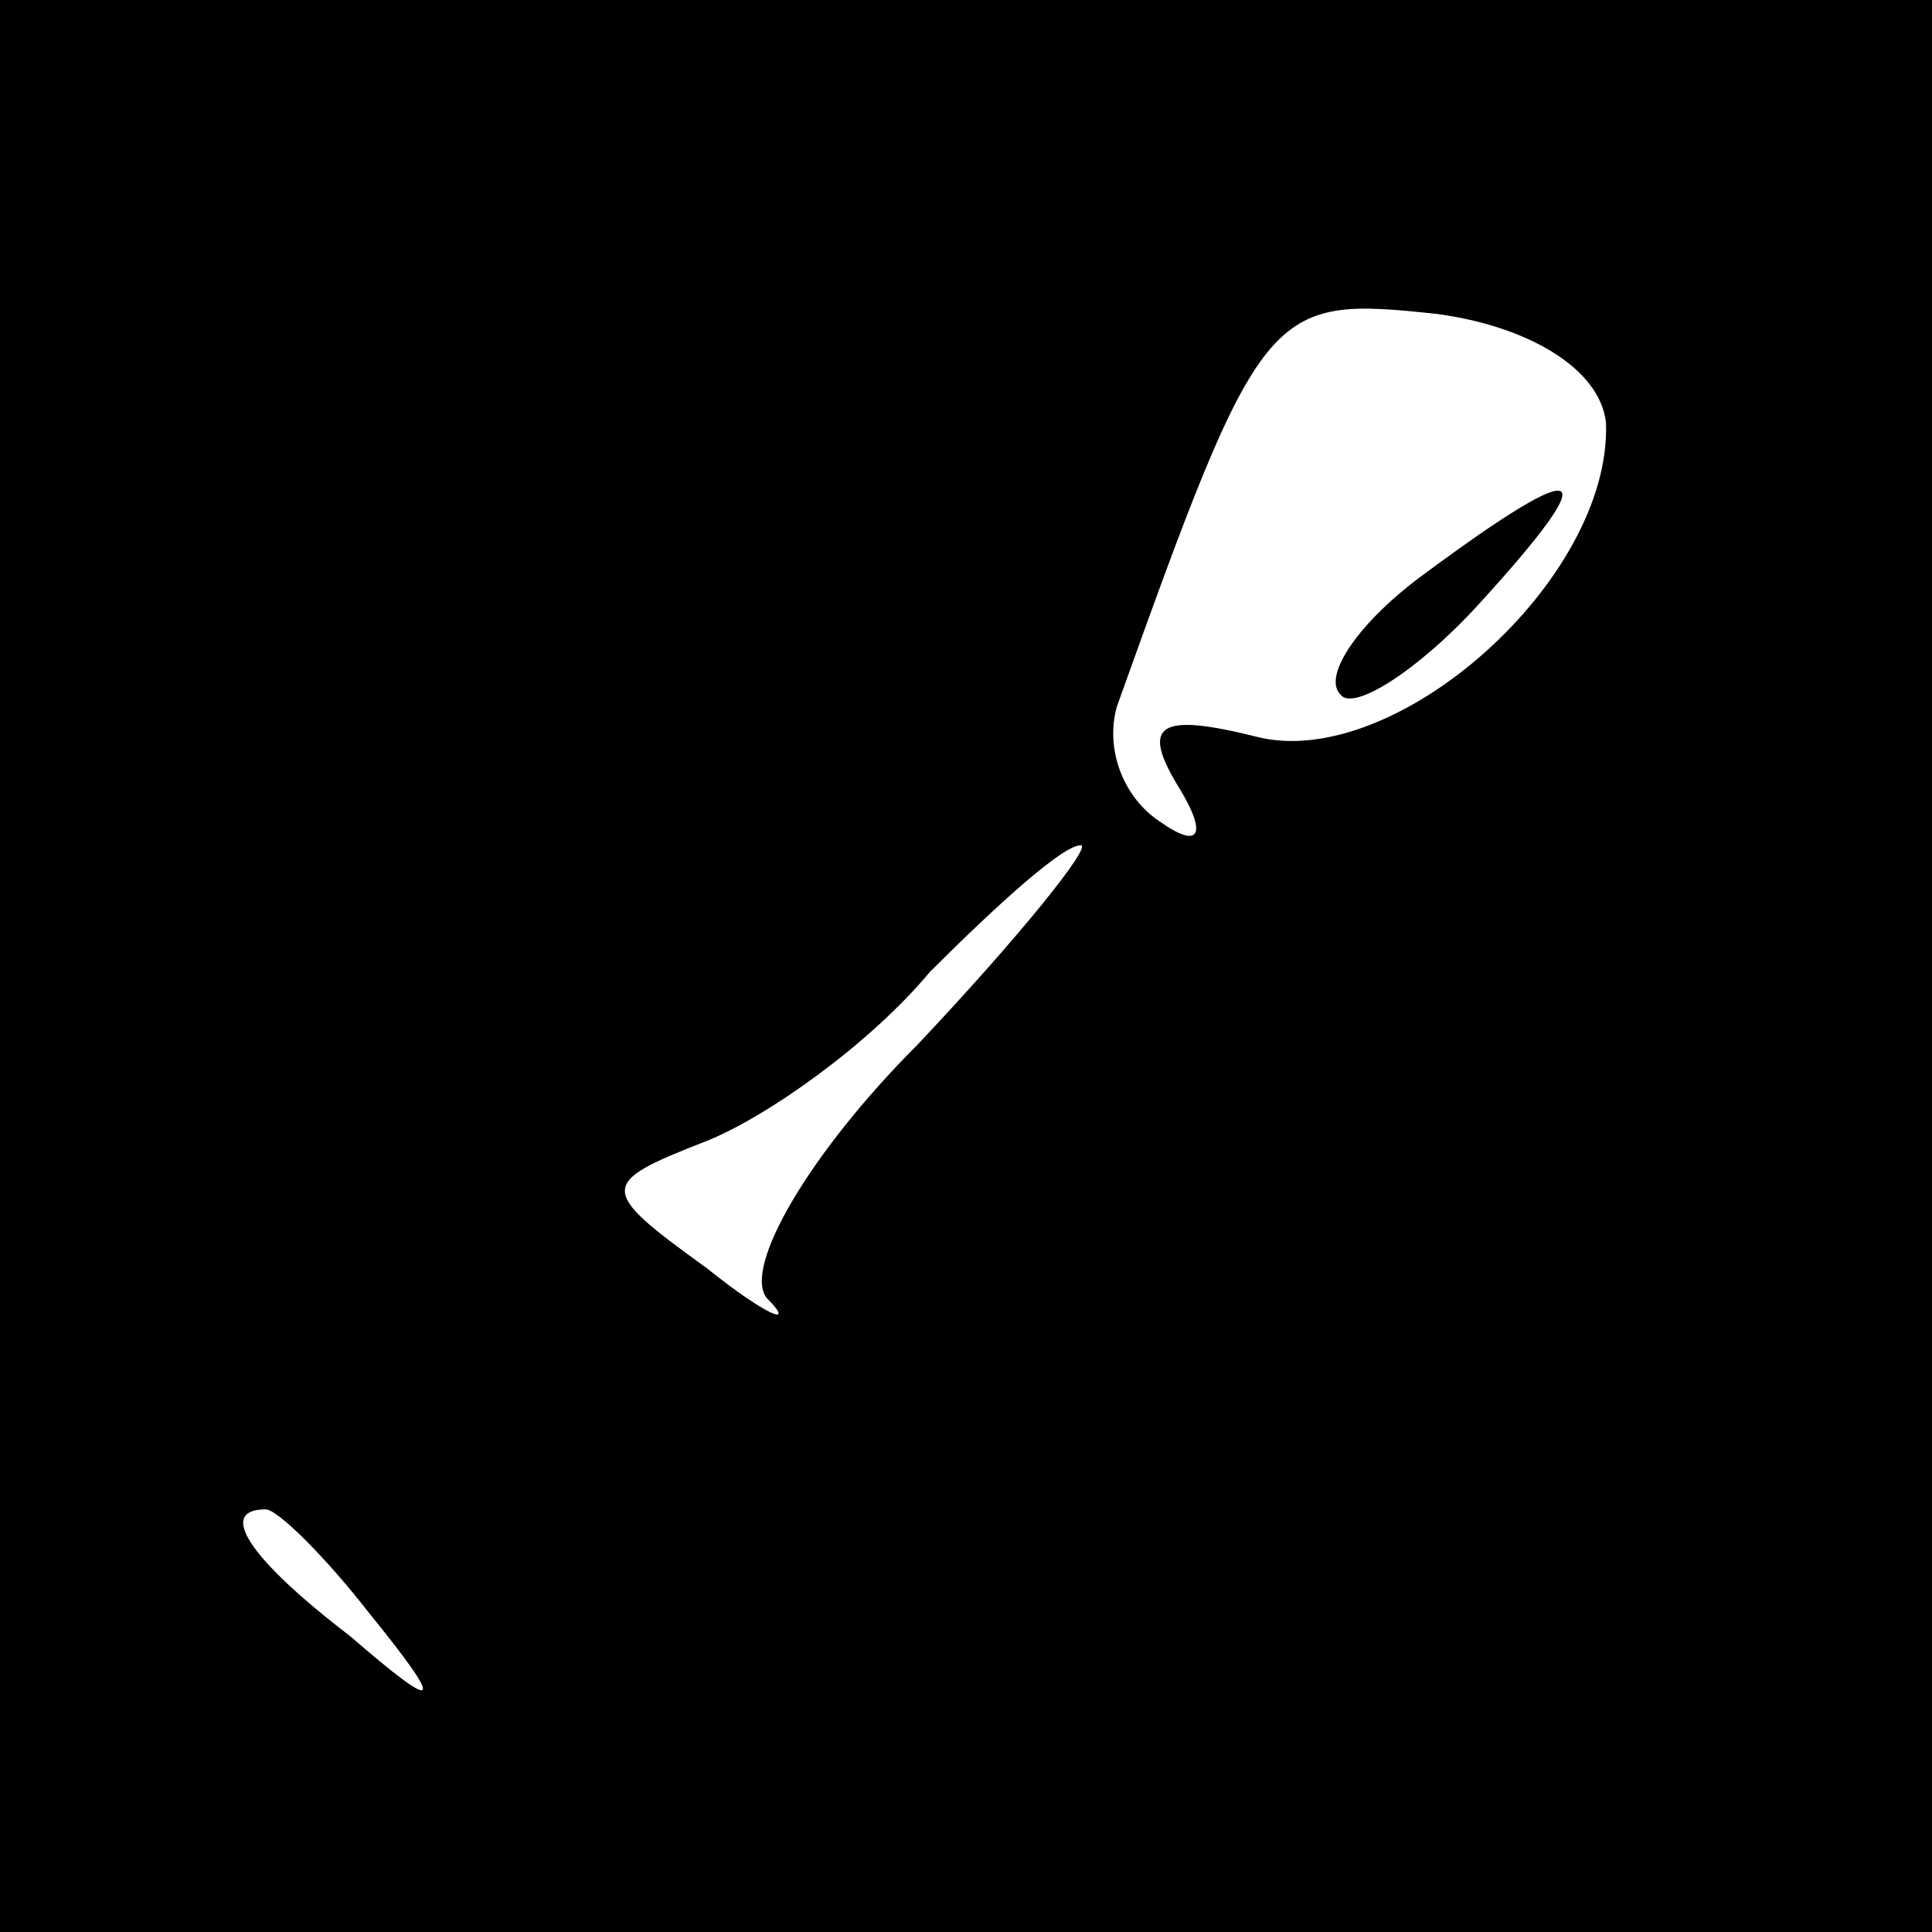 <?xml version="1.0" standalone="no"?>
<!DOCTYPE svg PUBLIC "-//W3C//DTD SVG 20010904//EN"
 "http://www.w3.org/TR/2001/REC-SVG-20010904/DTD/svg10.dtd">
<svg version="1.0" xmlns="http://www.w3.org/2000/svg"
 width="32pt" height="32pt" viewBox="0 0 32 32"
 preserveAspectRatio="xMidYMid meet">
<rect x="0" y="0" width="32" height="32" fill="#808080" stroke="none"/>
<g transform="translate(0,32) scale(0.1,-0.1)"
fill="#000000" stroke="none">
<path fill="#000000" stroke="none" d="M0 160 l0 -160 160 0 160 0 0 160 0
160 -160 0 -160 0 0 -160z"/>
<path fill="#ffffff" stroke="none" d="M266 250 c1 -26 -35 -58 -58 -52 -16 4
-19 2 -13 -8 5 -8 4 -11 -3 -6 -6 4 -9 12 -7 19 24 67 25 68 53 65 15 -2 27
-9 28 -18z"/>
<path fill="#ffffff" stroke="none" d="M152 147 c-18 -18 -29 -37 -25 -42 5
-5 0 -3 -10 5 -18 13 -18 14 0 21 10 4 27 16 37 28 11 11 22 21 25 21 2 0 -10
-15 -27 -33z"/>
<path fill="#ffffff" stroke="none" d="M61 53 c13 -16 12 -17 -3 -4 -17 13
-22 21 -14 21 2 0 10 -8 17 -17z"/>
<path fill="#000000" stroke="none" d="M236 225 c-11 -8 -17 -17 -14 -20 2 -3
13 4 23 15 21 23 18 25 -9 5z"/>
</g>
</svg>
